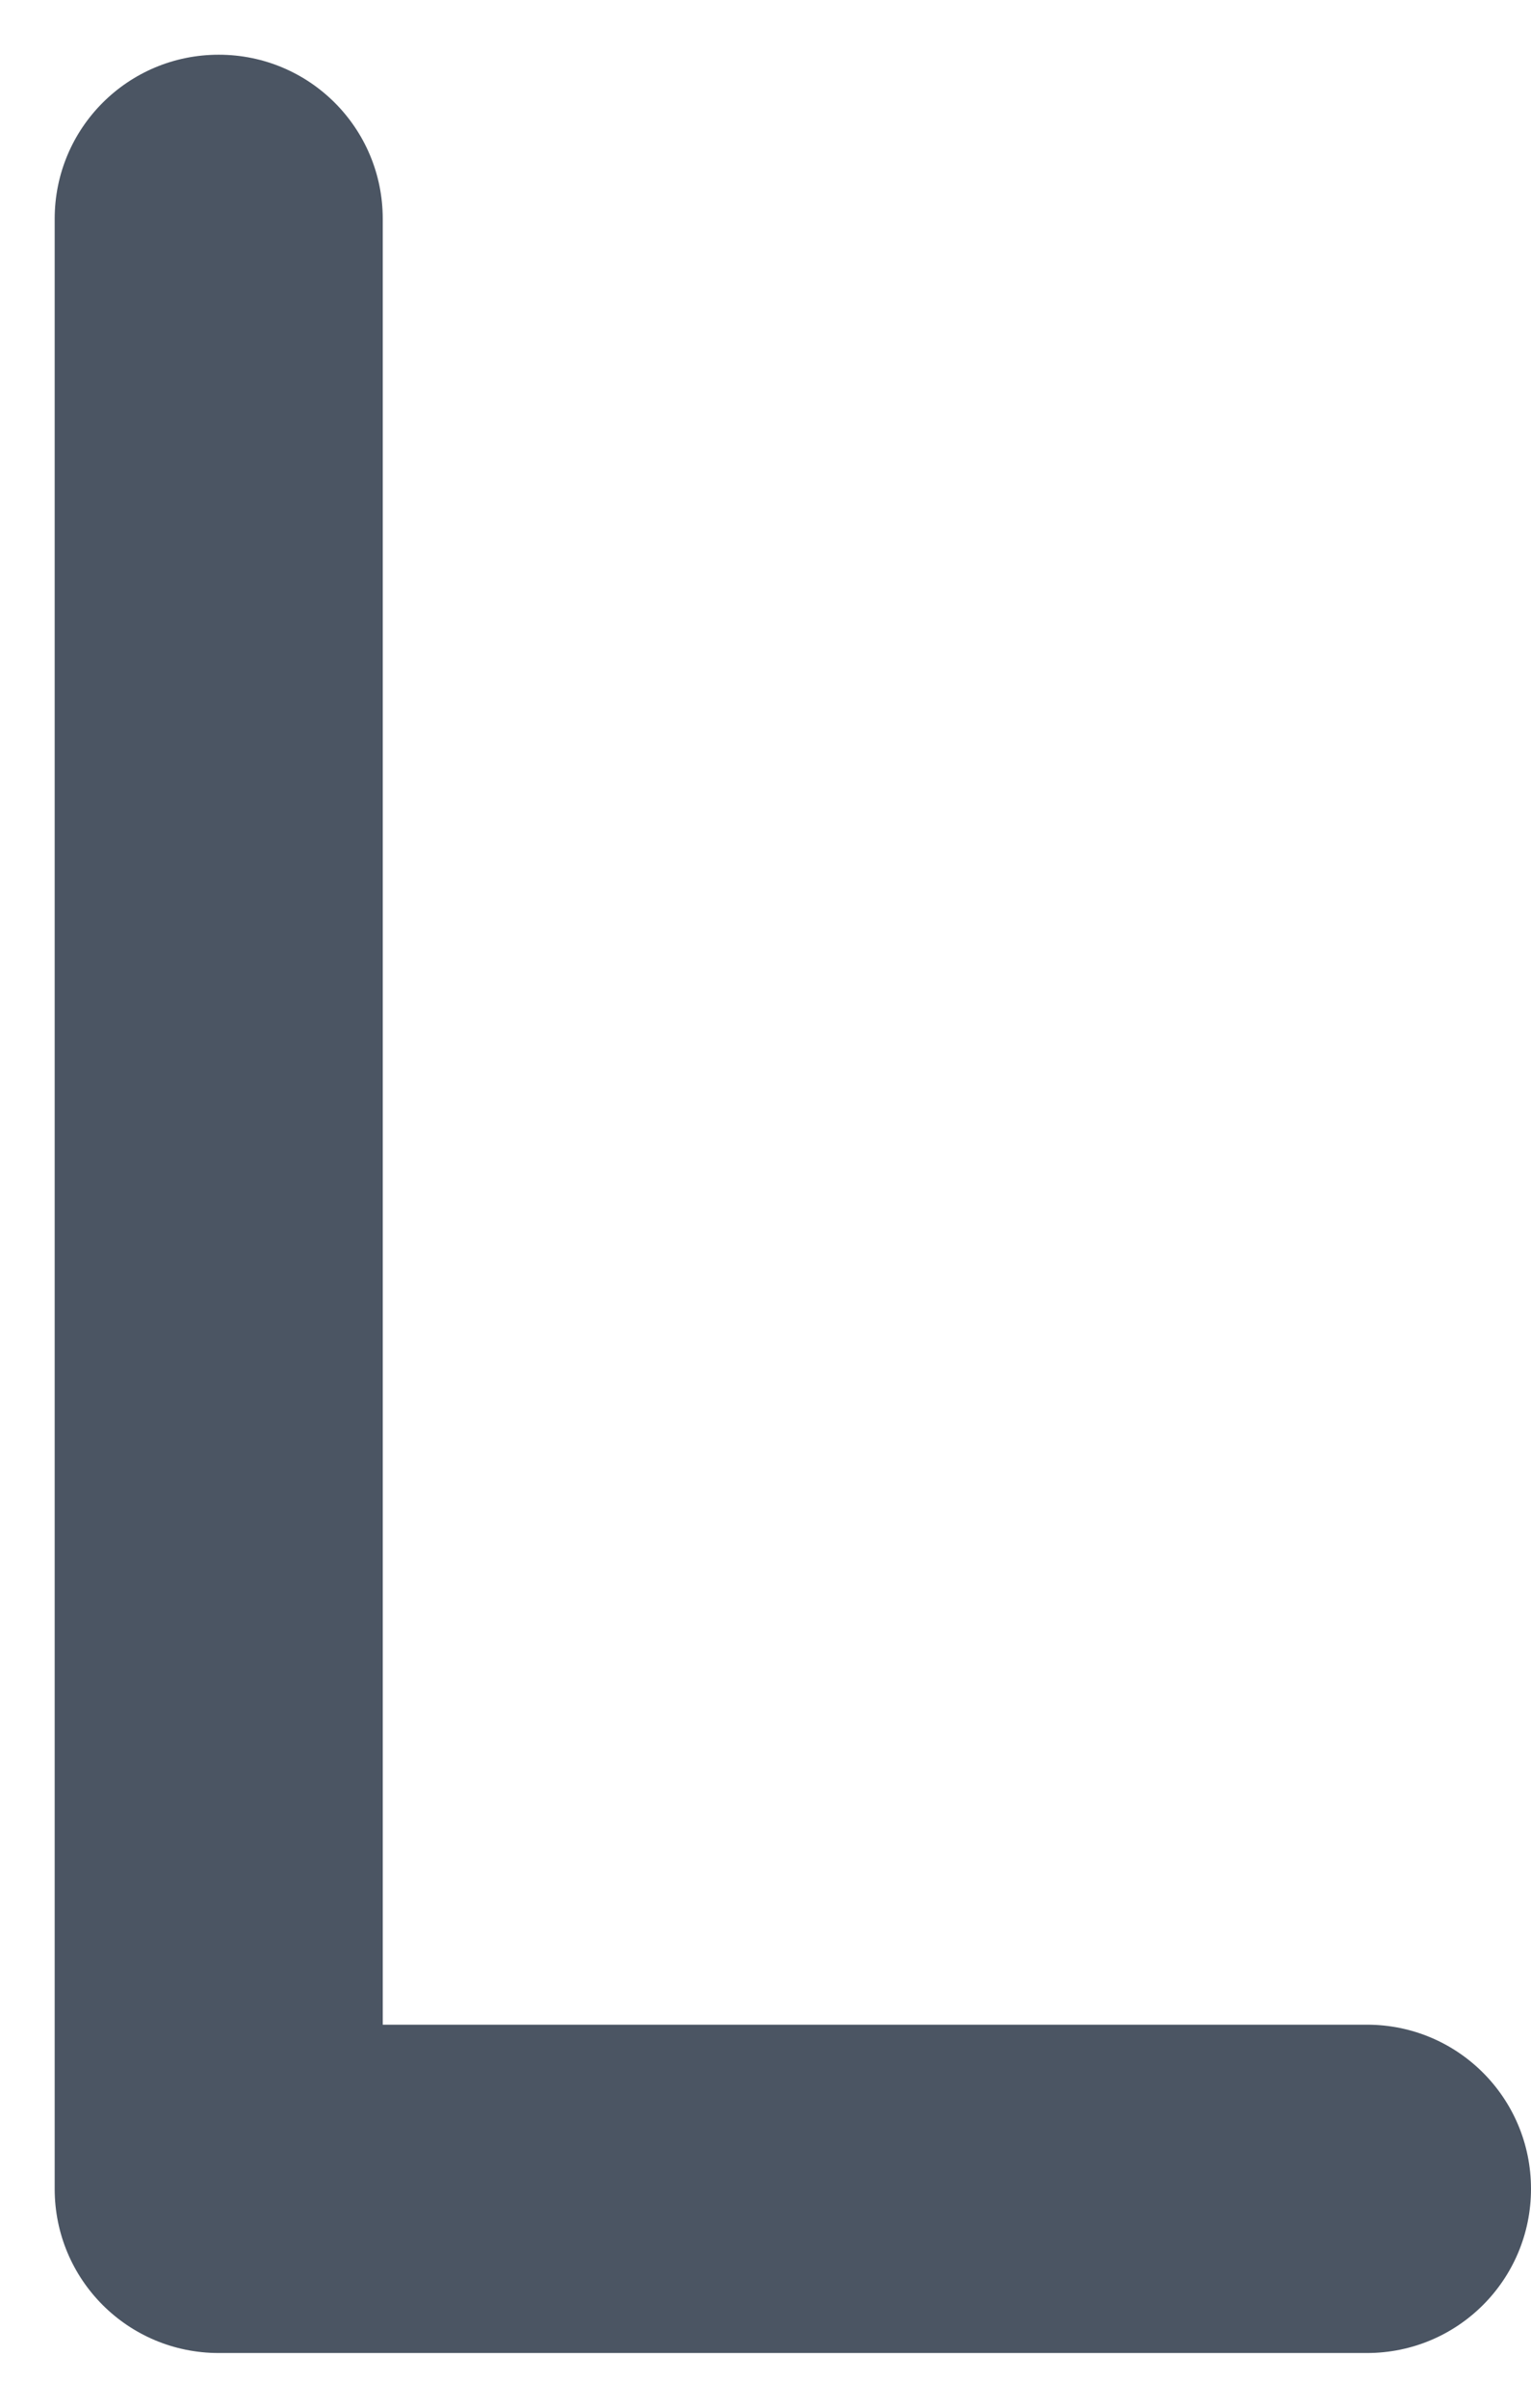 <svg width="14" height="22" viewBox="0 0 14 22" fill="none" xmlns="http://www.w3.org/2000/svg">
<path d="M2 0.5C2.83 0.5 3.5 1.17 3.5 2V18.5H12.5C13.33 18.5 14 19.17 14 20C14 20.83 13.33 21.5 12.5 21.5H2C1.17 21.5 0.5 20.83 0.5 20V2C0.5 1.17 1.17 0.5 2 0.5Z" fill="#4B5563"/>
</svg>
